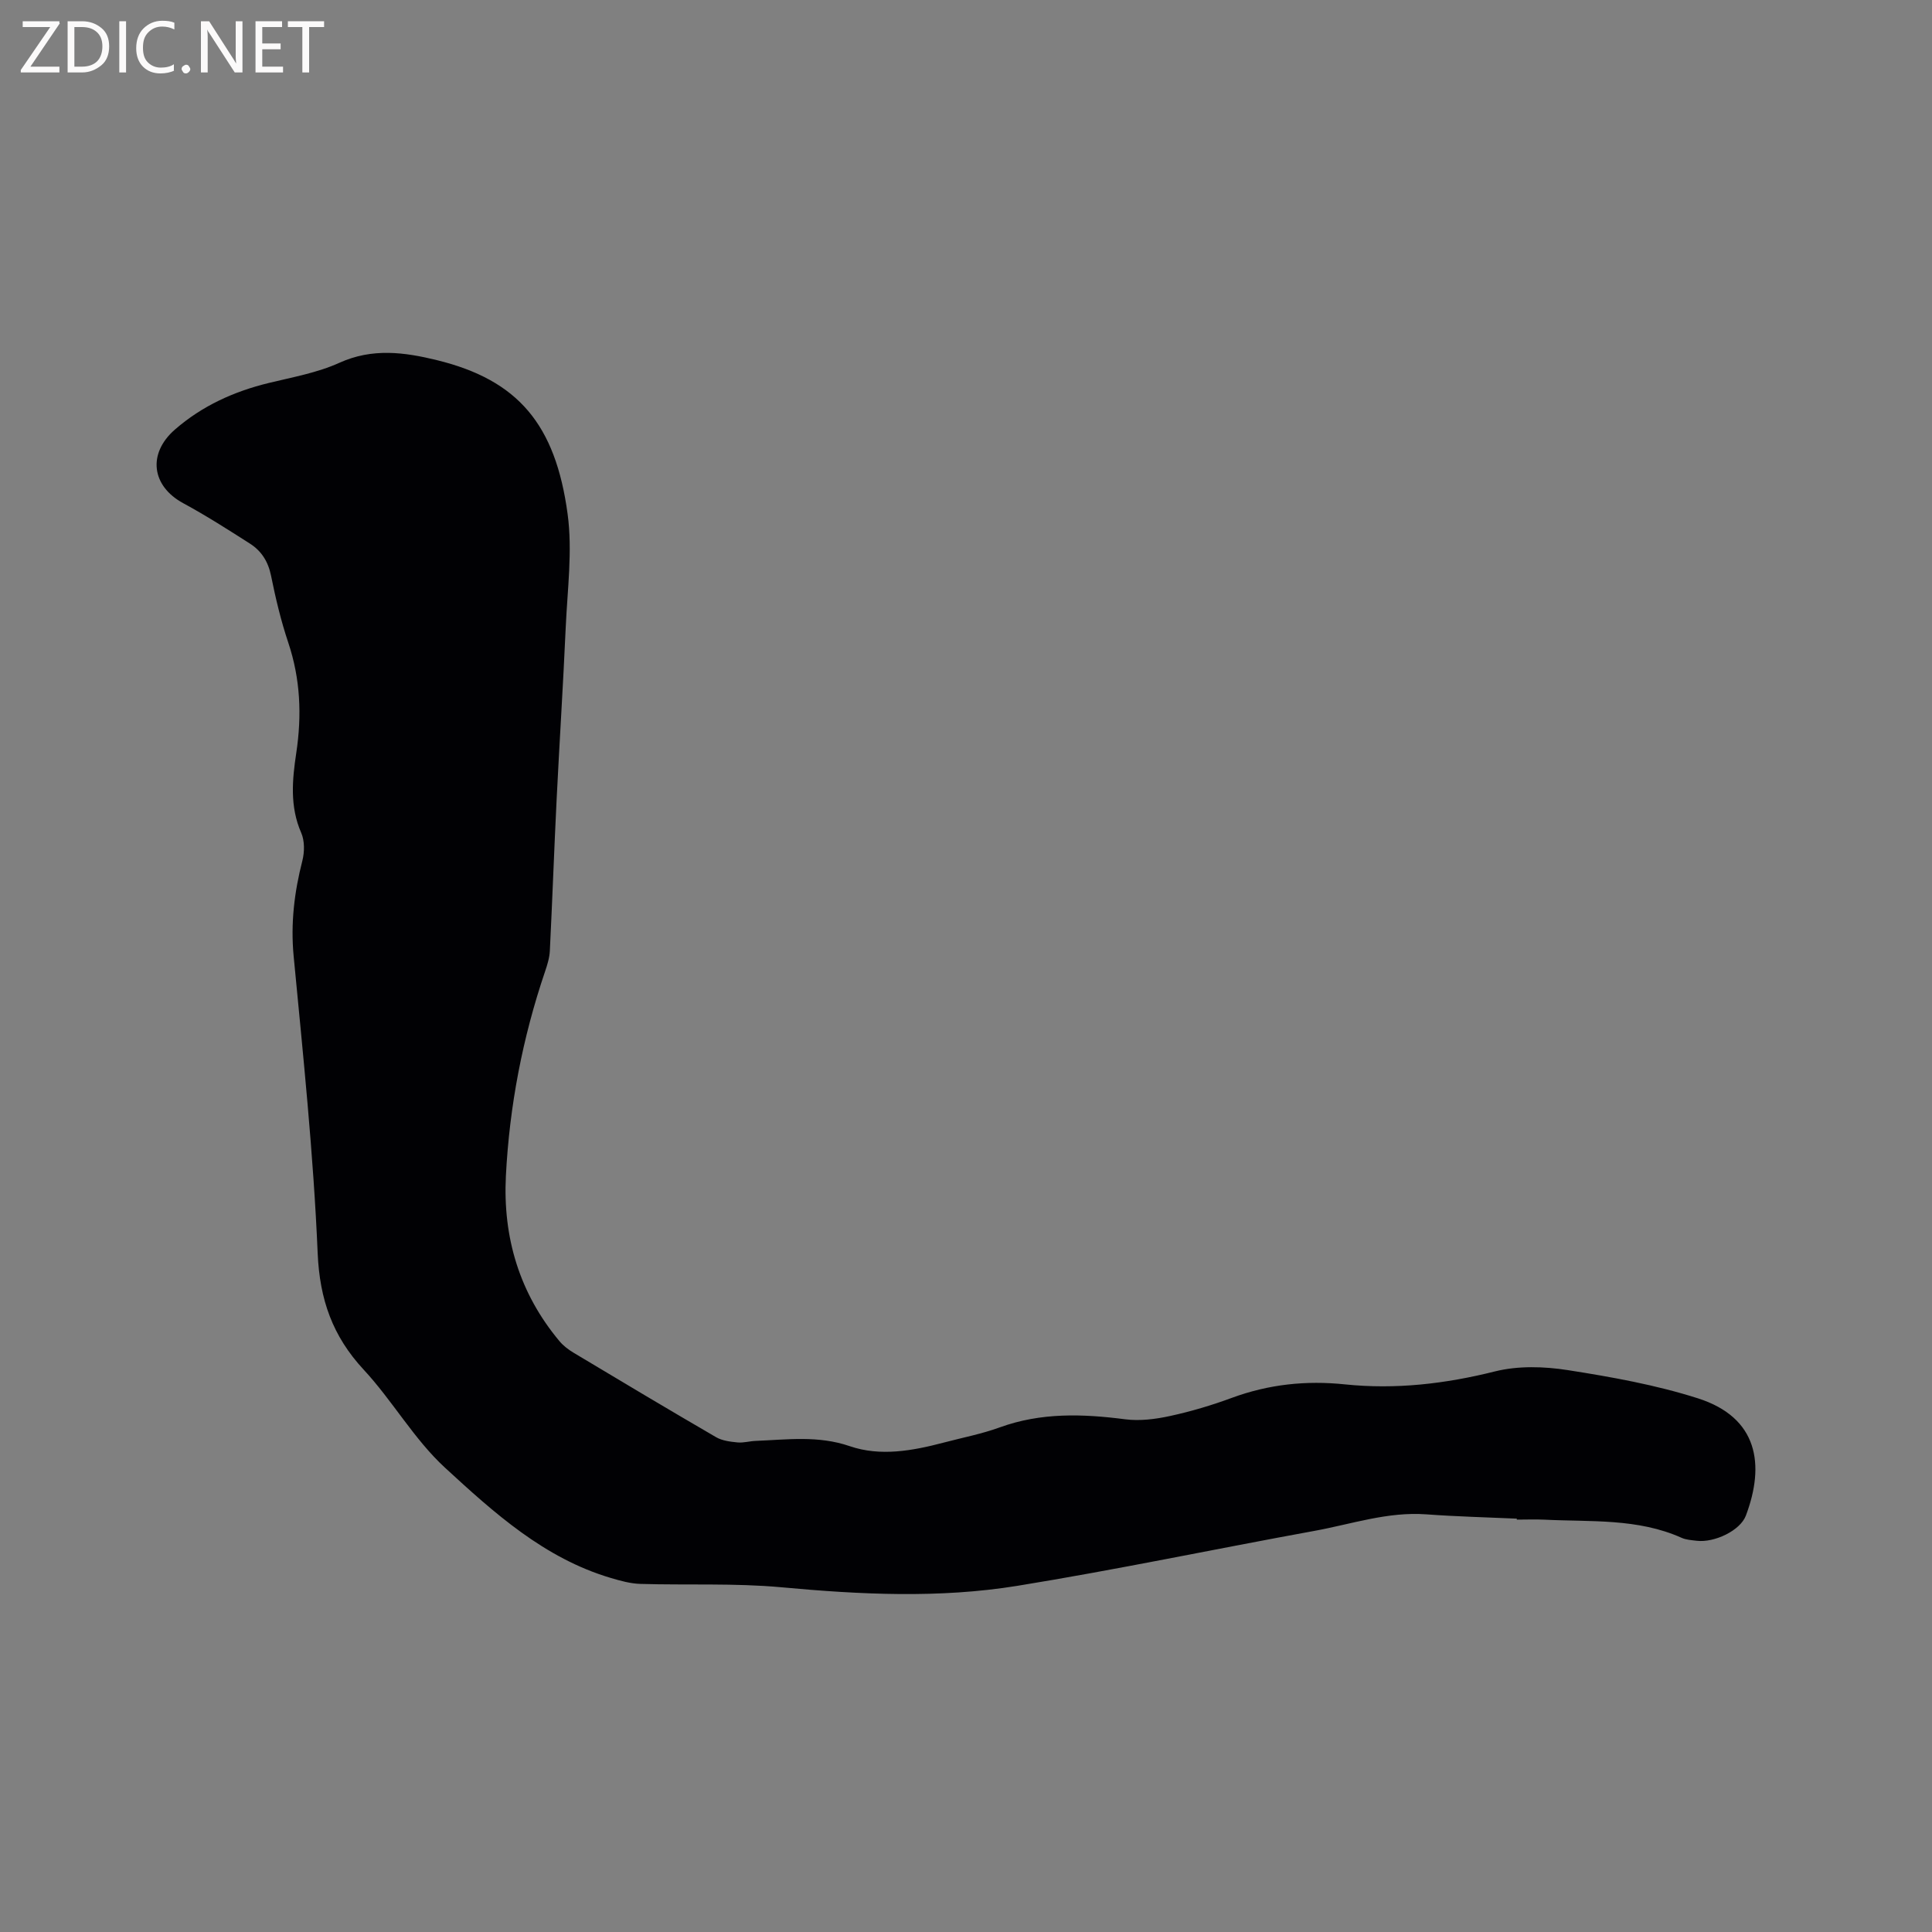 <svg enable-background="new 0 0 400 400" viewBox="0 0 400 400" xmlns="http://www.w3.org/2000/svg"><rect x="0" y="0" width="400" height="400" fill="#808080" stroke="none"/><path d="m314.05 314.42c-6.24-.28-12.5-.43-18.73-.89-8-.59-15.49 2.02-23.17 3.42-20.52 3.74-40.94 8.04-61.52 11.38-16.18 2.62-32.5 1.81-48.83.3-9.68-.89-19.48-.41-29.22-.7-2.05-.06-4.13-.64-6.12-1.23-13.78-4.08-24.19-13.5-34.34-22.84-6.4-5.89-10.85-13.85-16.82-20.28-6.45-6.95-9.12-14.53-9.53-24.13-.87-20.52-3.02-41-4.97-61.46-.65-6.79.13-13.26 1.8-19.78.46-1.82.49-4.13-.24-5.79-2.39-5.46-1.85-11.01-1.02-16.54 1.17-7.78.86-15.32-1.66-22.84-1.51-4.51-2.62-9.17-3.56-13.83-.59-2.93-1.99-5.14-4.37-6.66-4.54-2.9-9.09-5.81-13.82-8.37-6.56-3.55-7.42-10.27-1.72-15.24 5.64-4.91 12.21-7.89 19.44-9.65 4.93-1.2 10.06-2.11 14.62-4.18 6.82-3.09 13.47-2.19 20.17-.55 16.84 4.12 24.57 13.31 27.08 31.87 1.03 7.64-.04 15.59-.39 23.39-.53 11.86-1.29 23.71-1.88 35.56-.52 10.48-.89 20.97-1.41 31.46-.07 1.45-.52 2.91-.99 4.29-4.66 13.73-7.37 27.85-8.11 42.31-.65 12.76 2.8 24.31 11.08 34.22.79.95 1.84 1.75 2.9 2.39 9.81 5.88 19.64 11.75 29.53 17.5 1.27.74 2.94.94 4.45 1.09 1.24.12 2.52-.28 3.79-.32 6.5-.26 12.9-1.15 19.43 1.09 6.35 2.18 13.01.96 19.44-.73 3.89-1.03 7.88-1.79 11.64-3.16 8.54-3.1 17.16-2.81 25.97-1.67 3.03.39 6.29-.03 9.31-.69 4.33-.94 8.62-2.22 12.79-3.76 7.61-2.8 15.36-3.62 23.38-2.78 10.52 1.09 20.8-.11 31.09-2.69 4.77-1.19 10.15-1.03 15.07-.26 9.07 1.42 18.21 3.06 26.93 5.84 12.45 3.98 13.91 13.73 9.92 24.29-1.18 3.11-6.52 5.64-10.19 5.2-1.05-.13-2.17-.19-3.11-.61-9.1-4.08-18.84-3.28-28.41-3.76-1.9-.09-3.81-.01-5.72-.01.02-.06.02-.13.02-.2z" fill="#010104"/><g fill="#fbfafa"><path d="m12.4 4.8-6.1 9h6v1.2h-8v-.5l6.1-8.9h-5.7v-1.2h7.6v.4z"/><path d="m14 15v-10.6h3c1.6 0 2.9.5 4 1.4s1.6 2.2 1.6 3.8-.5 3-1.6 3.9-2.4 1.5-4 1.5zm1.4-9.4v8.2h1.6c1.3 0 2.4-.4 3.1-1.1s1.1-1.8 1.1-3.1-.4-2.3-1.2-3-1.8-1-3.1-1z"/><path d="m26.1 4.4v10.6h-1.4v-10.6z"/><path d="m36.1 14.6c-.8.4-1.8.6-2.9.6-1.5 0-2.7-.5-3.6-1.4s-1.4-2.2-1.4-3.8c0-1.7.5-3.1 1.5-4.1s2.3-1.6 3.9-1.6c1 0 1.8.1 2.5.4v1.4c-.8-.4-1.6-.6-2.5-.6-1.2 0-2.1.4-2.9 1.2s-1.1 1.8-1.1 3.2c0 1.3.3 2.3 1 3s1.6 1.1 2.7 1.1c1 0 2-.2 2.7-.7v1.3z"/><path d="m37.6 14.3c0-.2.1-.5.3-.6s.4-.3.6-.3c.3 0 .5.1.6.3s.3.4.3.6-.1.4-.3.6-.4.3-.6.3c-.3 0-.5-.1-.6-.3s-.3-.4-.3-.6z"/><path d="m50.2 15h-1.6l-5.3-8.2c-.2-.2-.3-.5-.4-.7 0 .2.1.7.1 1.5v7.4h-1.4v-10.6h1.7l5.2 8.1c.2.4.4.6.4.7 0-.3-.1-.8-.1-1.5v-7.3h1.4z"/><path d="m58.6 15h-5.7v-10.6h5.5v1.2h-4.1v3.4h3.8v1.2h-3.8v3.6h4.3z"/><path d="m67.1 5.6h-3.1v9.4h-1.4v-9.4h-3v-1.2h7.5z"/></g></svg>